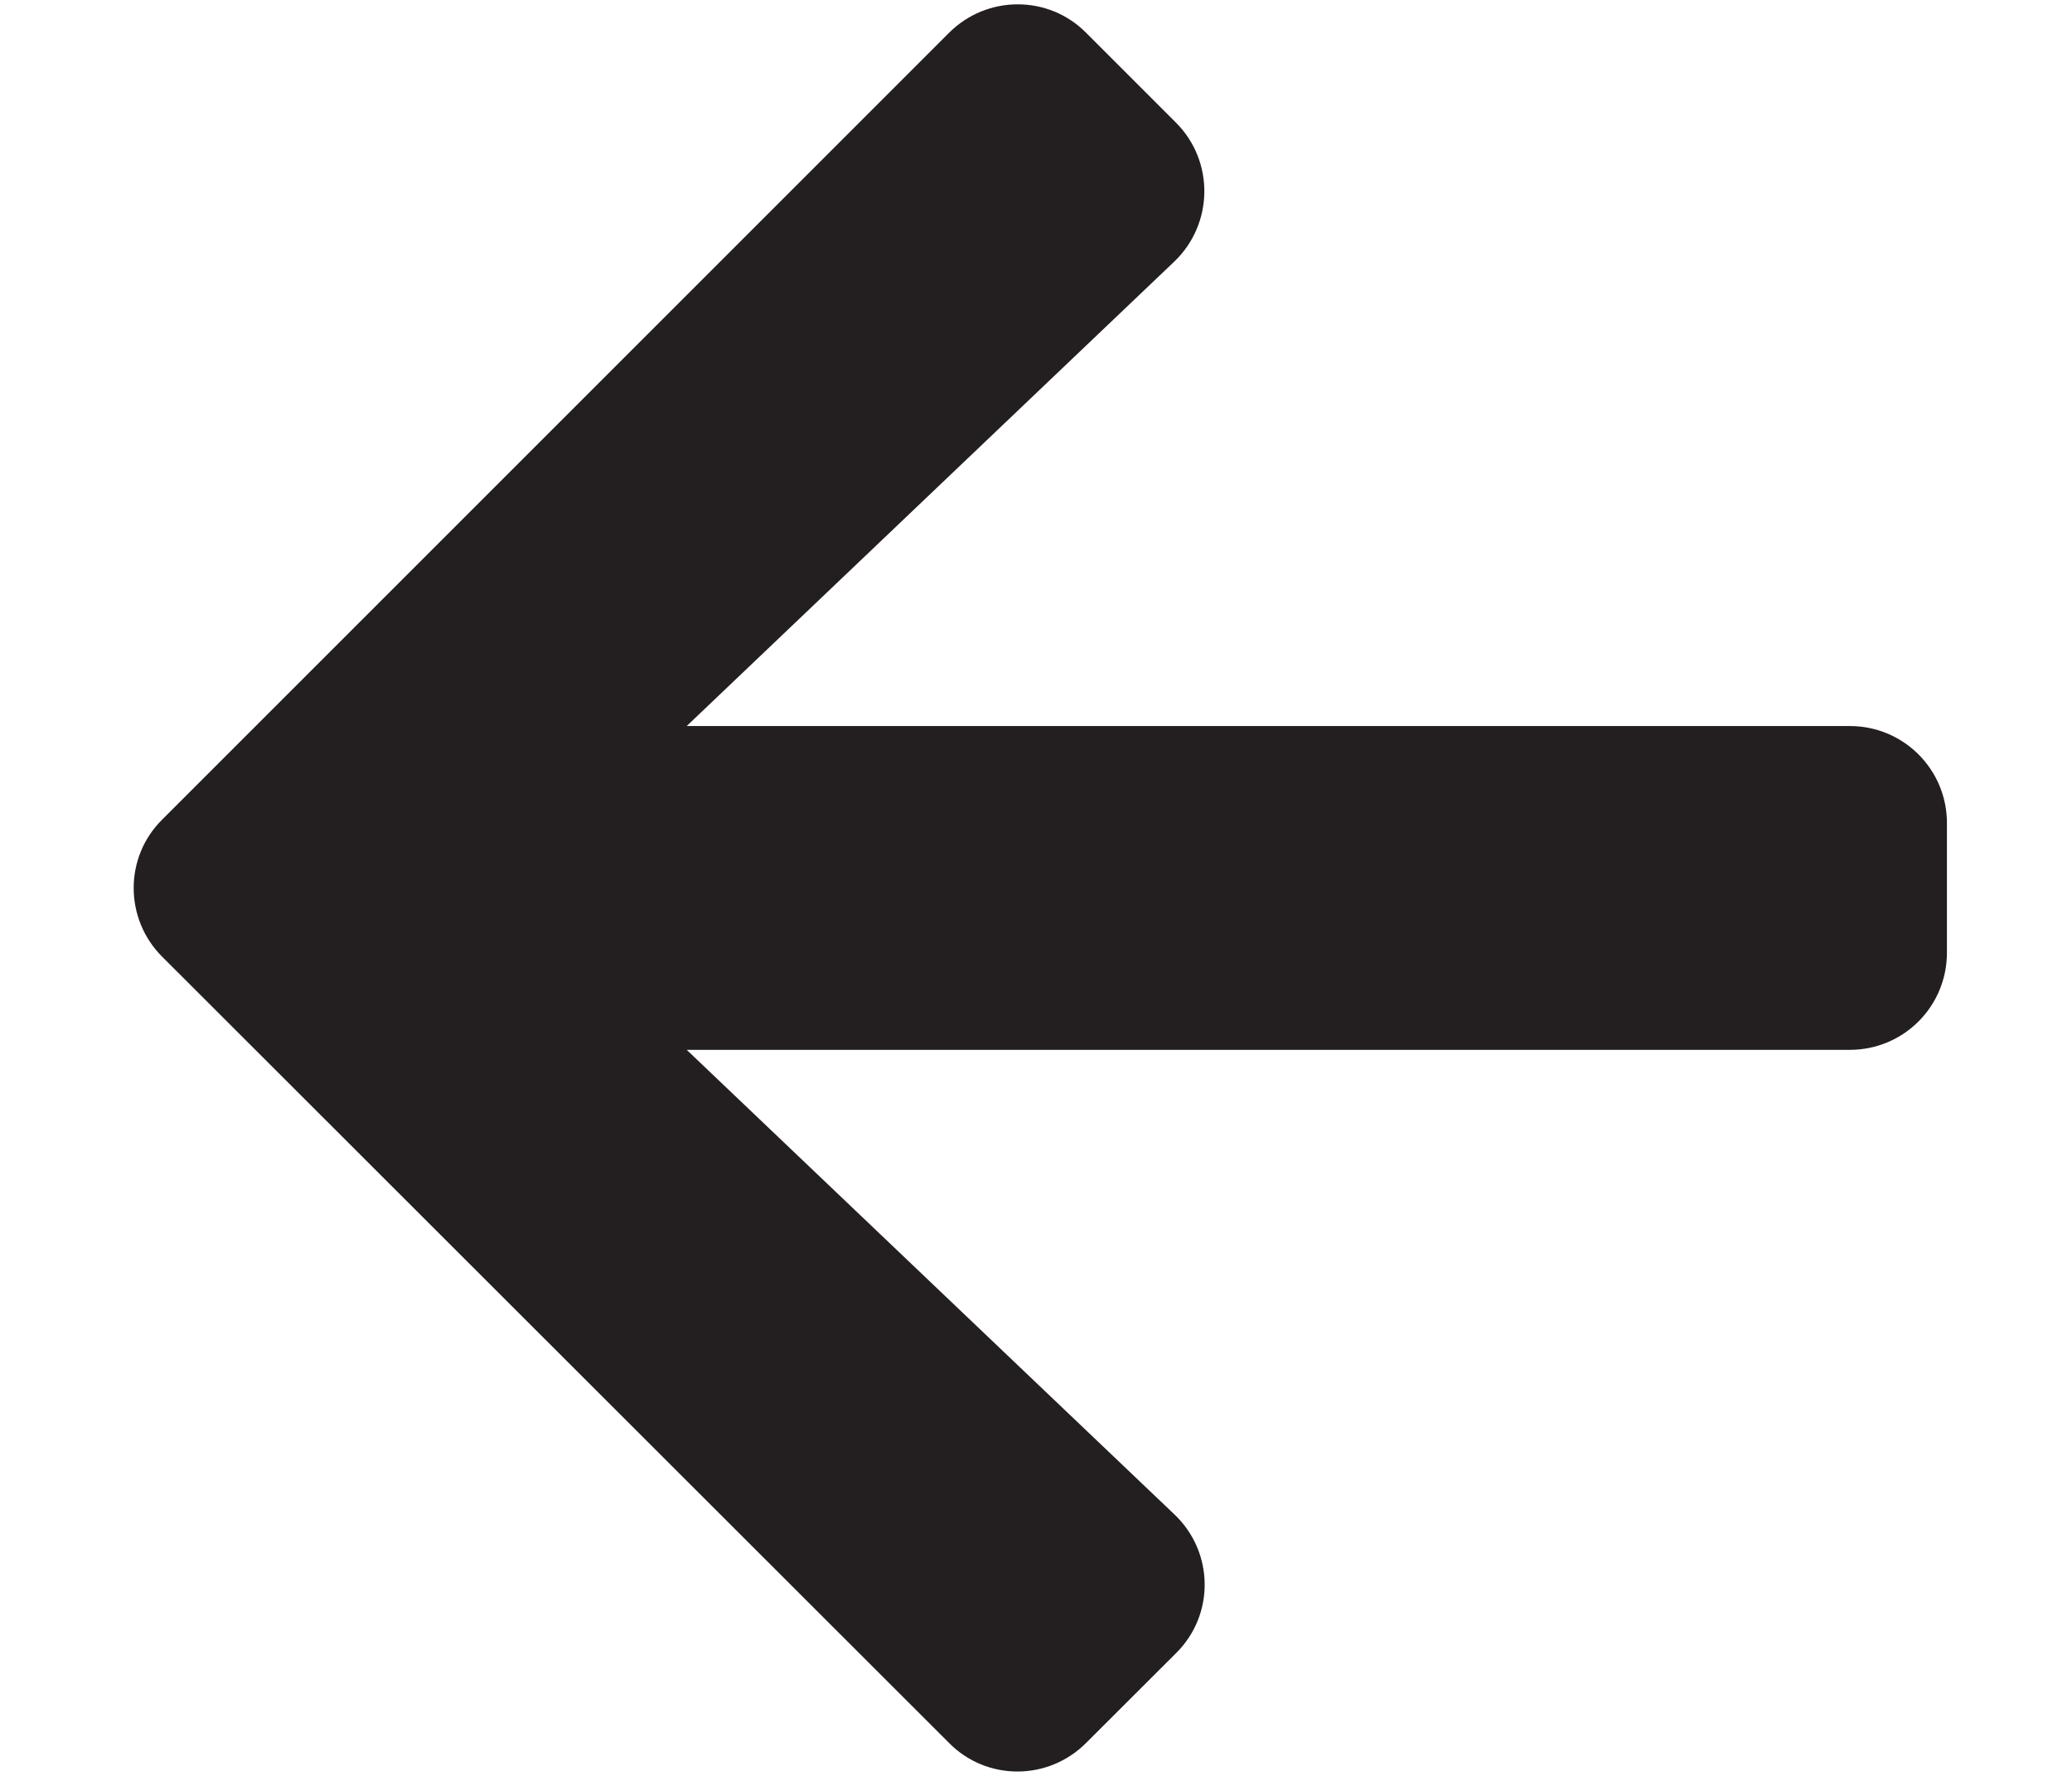 <svg width="14" height="12" viewBox="0 0 14 12" fill="none" xmlns="http://www.w3.org/2000/svg">
<path d="M7.946 11.171L7.339 11.777C7.082 12.035 6.666 12.035 6.412 11.777L1.096 6.465C0.839 6.208 0.839 5.792 1.096 5.538L6.412 0.222C6.669 -0.035 7.085 -0.035 7.339 0.222L7.946 0.829C8.206 1.089 8.2 1.513 7.935 1.767L4.64 4.906H12.499C12.862 4.906 13.155 5.199 13.155 5.562V6.437C13.155 6.801 12.862 7.094 12.499 7.094H4.64L7.935 10.233C8.203 10.487 8.209 10.911 7.946 11.171Z" fill="#231F20"/>
</svg>
